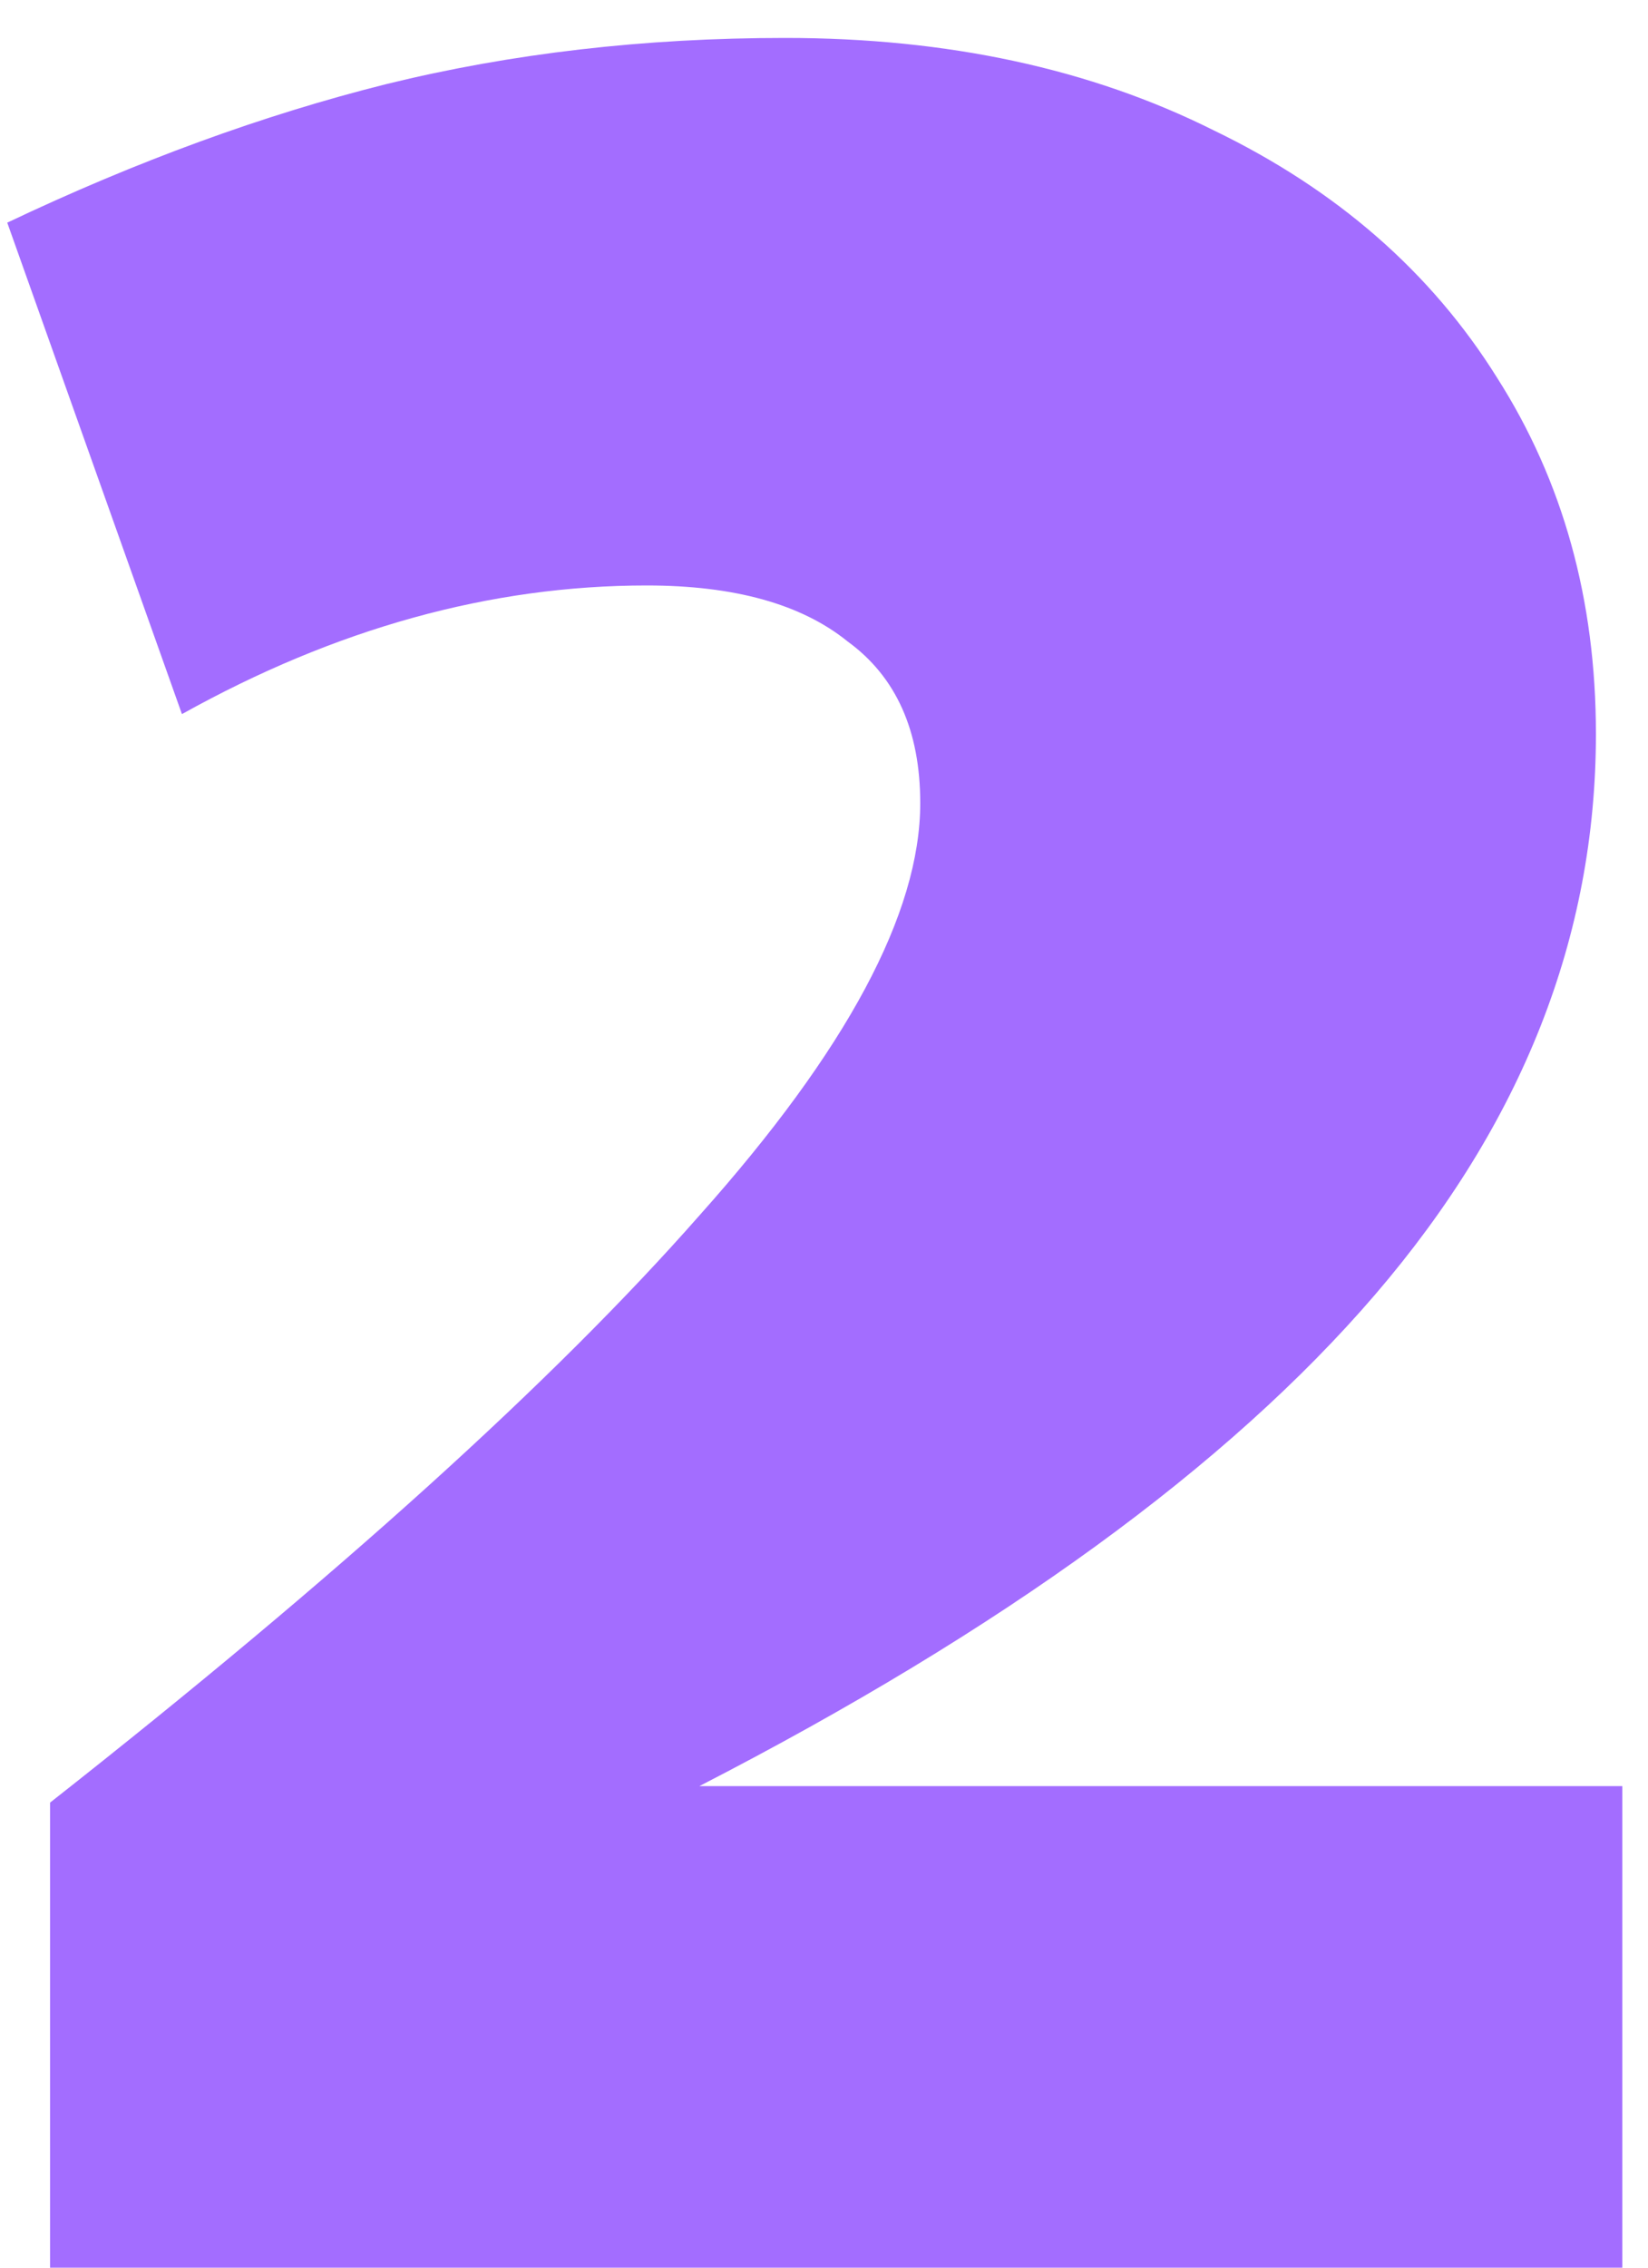 <svg width="40" height="55" viewBox="0 0 40 55" fill="none" xmlns="http://www.w3.org/2000/svg">
<path d="M1.216 43.72C8.202 38.227 13.456 33.48 16.976 29.48C20.549 25.48 22.336 22.147 22.336 19.48C22.336 17.72 21.749 16.413 20.576 15.56C19.456 14.653 17.829 14.2 15.696 14.2C11.909 14.2 8.149 15.24 4.416 17.32L0.176 5.4C3.322 3.907 6.389 2.787 9.376 2.04C12.416 1.293 15.642 0.92 19.056 0.92C23.002 0.92 26.469 1.667 29.456 3.16C32.442 4.6 34.736 6.6 36.336 9.16C37.936 11.667 38.736 14.547 38.736 17.8C38.736 22.707 36.949 27.24 33.376 31.4C29.802 35.56 24.336 39.533 16.976 43.32H39.376V55H1.216V43.72Z" fill="#A36DFF"/>
</svg>
